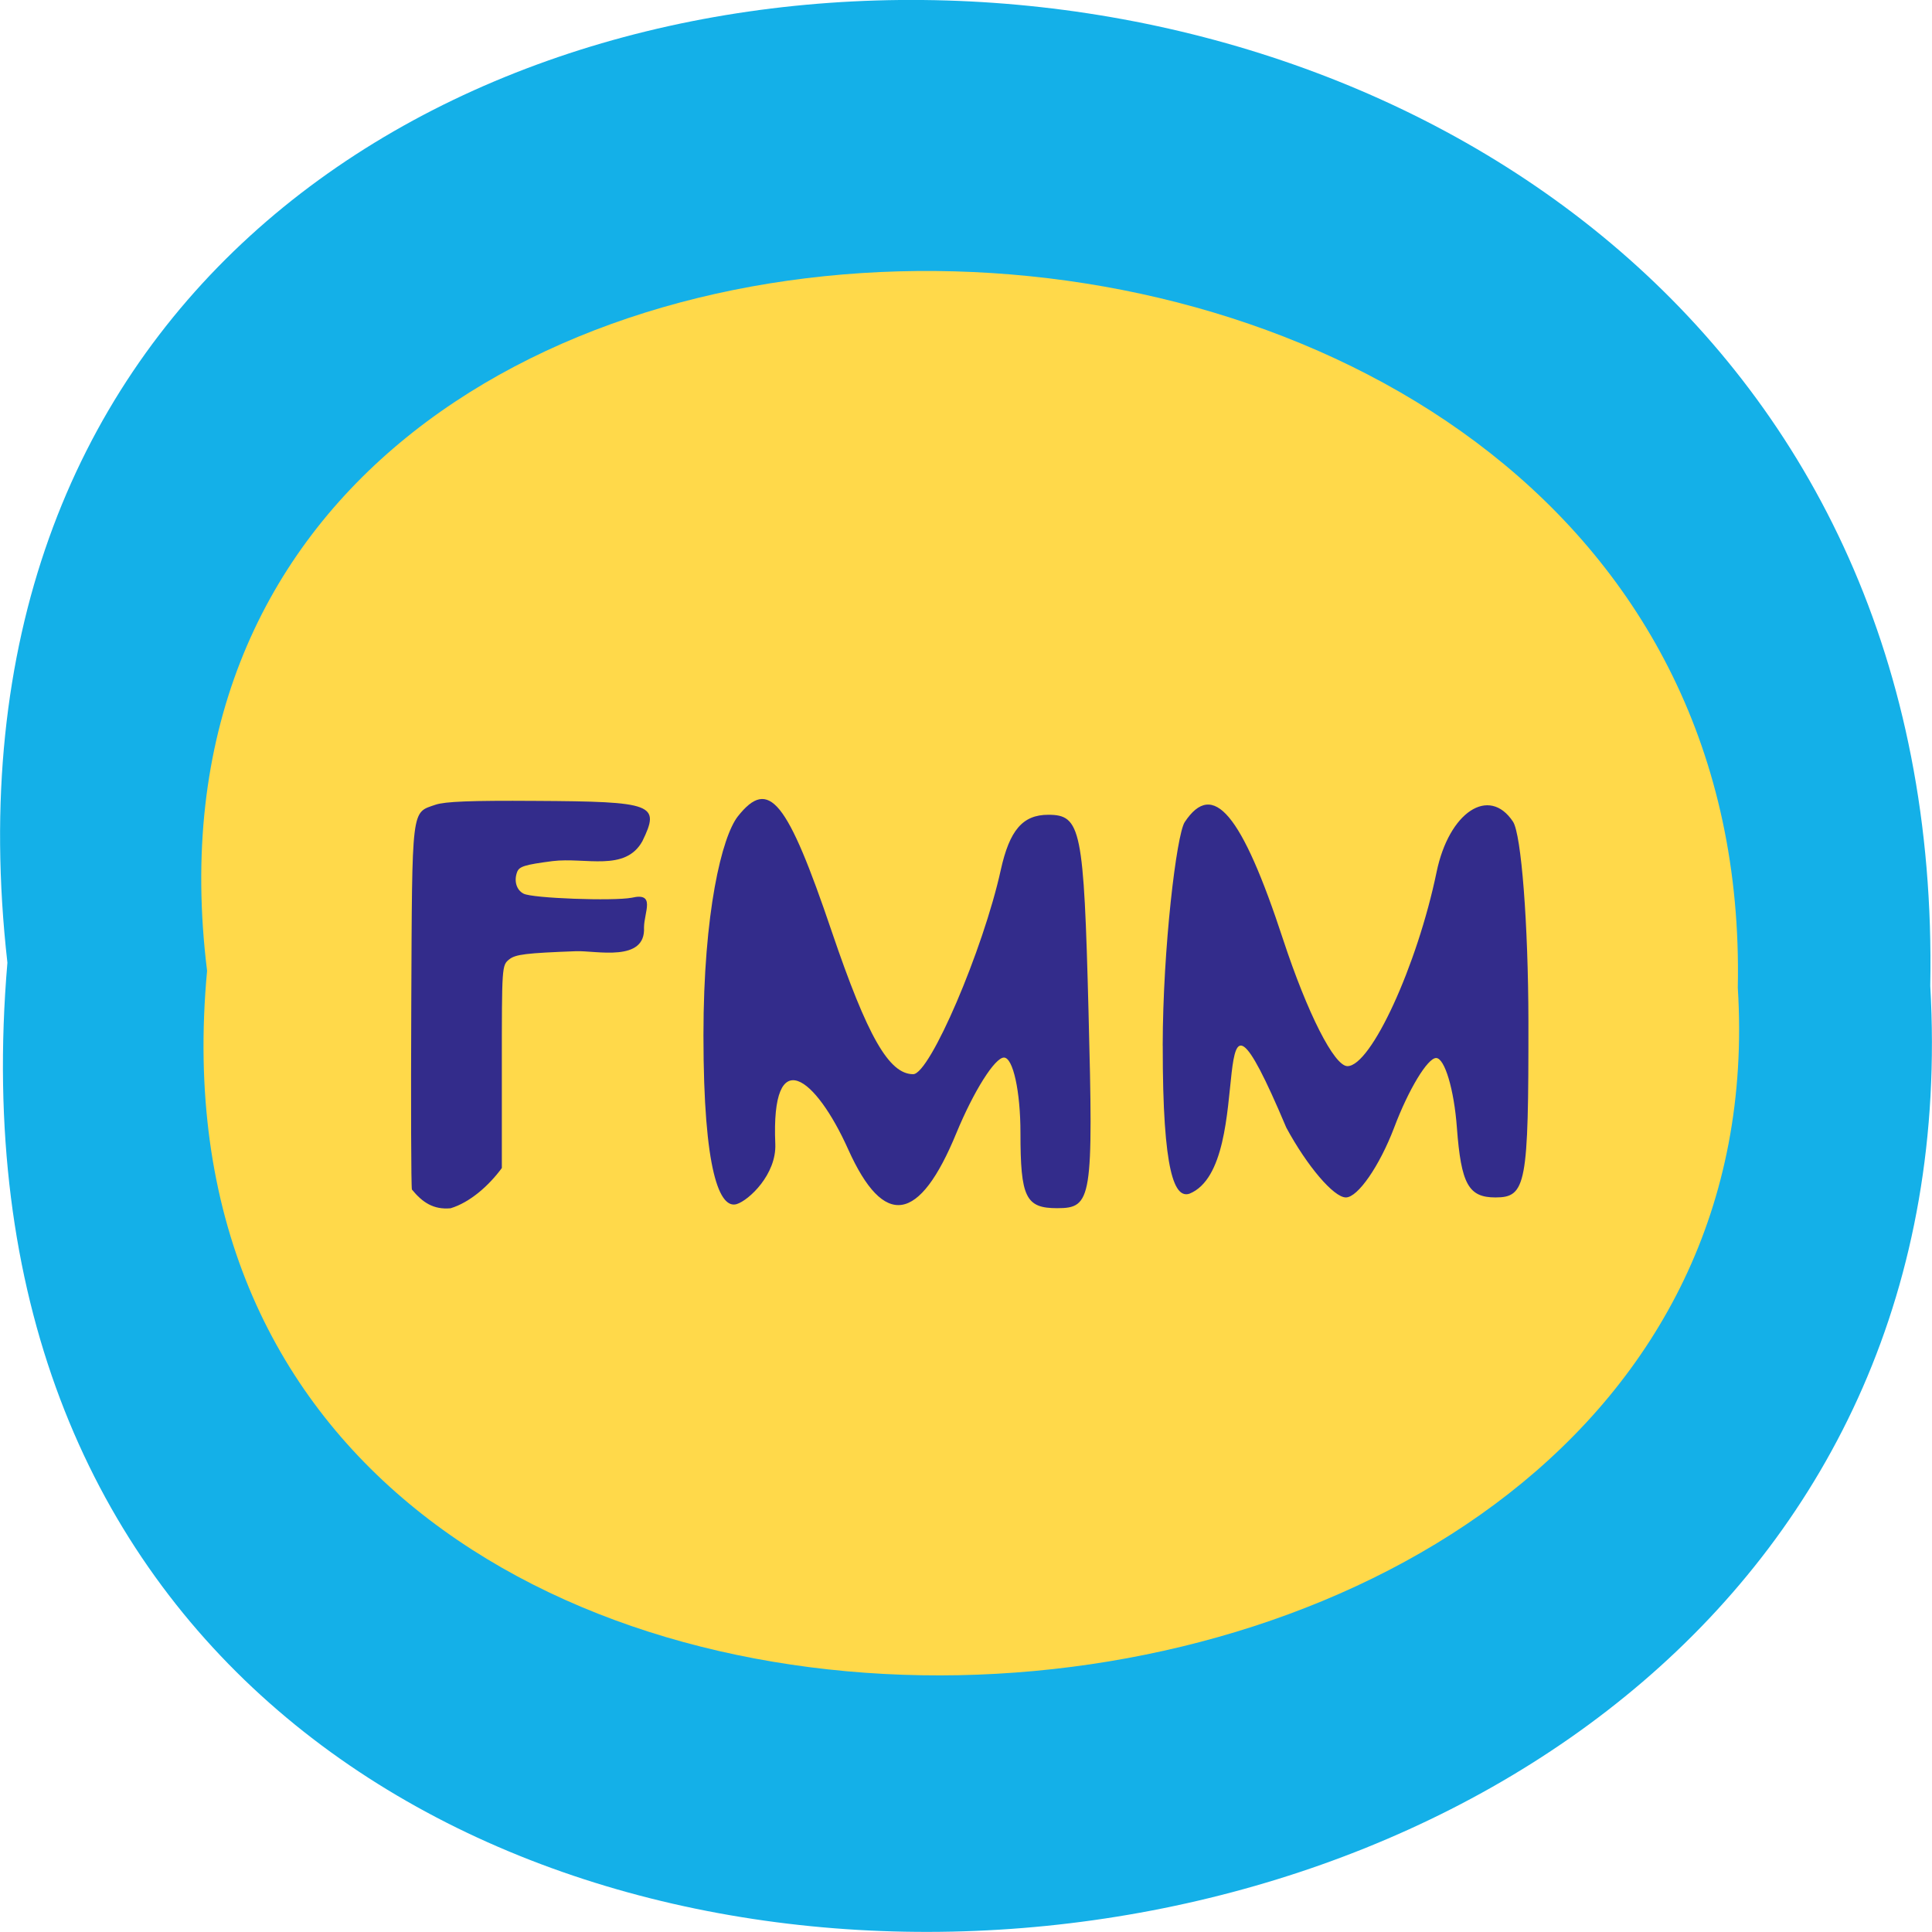 <svg xmlns="http://www.w3.org/2000/svg" viewBox="0 0 48 48"><path d="m 0.184 23.918 c -3.637 -32.21 48.39 -31.762 47.773 0.574 c 1.715 30.07 -50.609 32.785 -47.773 -0.574" fill="#14b0e8"/><path d="m 5.145 24.12 c -2.895 -23.414 38.52 -23.09 38.03 0.418 c 1.363 21.859 -40.29 23.832 -38.03 -0.418" fill="#ffd94a"/><g fill="#332c8b"><path d="m 28.887 25.98 c 0.004 -2.43 0.344 -5.246 0.547 -5.555 c 0.703 -1.063 1.418 -0.215 2.445 2.918 c 0.605 1.836 1.27 3.145 1.598 3.145 c 0.586 0 1.734 -2.5 2.215 -4.824 c 0.309 -1.492 1.305 -2.145 1.898 -1.25 c 0.207 0.313 0.379 2.543 0.383 4.953 c 0.004 4.066 -0.055 4.383 -0.82 4.383 c -0.668 0 -0.852 -0.332 -0.957 -1.734 c -0.07 -0.953 -0.305 -1.73 -0.516 -1.73 c -0.211 0 -0.684 0.777 -1.043 1.73 c -0.363 0.953 -0.902 1.734 -1.199 1.734 c -0.301 0 -0.965 -0.781 -1.48 -1.734 c -2.164 -5.121 -0.656 0.93 -2.406 1.641 c -0.359 0.117 -0.668 -0.469 -0.664 -3.676"/><path d="m 17.477 25.723 c 0 -3.066 0.461 -4.938 0.855 -5.441 c 0.77 -0.973 1.223 -0.414 2.336 2.871 c 0.883 2.598 1.418 3.535 2.02 3.535 c 0.414 0 1.738 -3.086 2.176 -5.074 c 0.219 -0.992 0.547 -1.371 1.18 -1.371 c 0.813 0 0.883 0.348 1 4.887 c 0.121 4.672 0.086 4.887 -0.781 4.887 c -0.781 0 -0.91 -0.27 -0.91 -1.871 c 0 -1.031 -0.184 -1.871 -0.41 -1.871 c -0.227 0 -0.754 0.84 -1.18 1.871 c -0.922 2.246 -1.801 2.383 -2.688 0.414 c -0.809 -1.805 -1.922 -2.684 -1.813 -0.137 c 0.031 0.754 -0.656 1.398 -0.957 1.492 c -0.418 0.129 -0.828 -0.781 -0.828 -4.191"/><path d="m 10.234 29.555 c -0.02 -0.078 -0.027 -2.145 -0.016 -4.594 c 0.023 -4.973 -0.004 -4.758 0.605 -4.969 c 0.238 -0.078 0.855 -0.105 2.477 -0.094 c 2.941 0.016 3.109 0.078 2.66 1 c -0.426 0.77 -1.41 0.395 -2.234 0.496 c -0.691 0.09 -0.828 0.133 -0.879 0.273 c -0.082 0.219 -0.016 0.445 0.16 0.535 c 0.215 0.117 2.23 0.188 2.688 0.102 c 0.602 -0.141 0.309 0.352 0.305 0.738 c 0.047 0.871 -1.184 0.574 -1.684 0.59 c -1.246 0.047 -1.508 0.078 -1.664 0.203 c -0.184 0.148 -0.184 0.16 -0.184 2.664 v 2.52 c -0.324 0.441 -0.793 0.855 -1.273 1 c -0.426 0.039 -0.699 -0.145 -0.961 -0.465"/></g></svg>